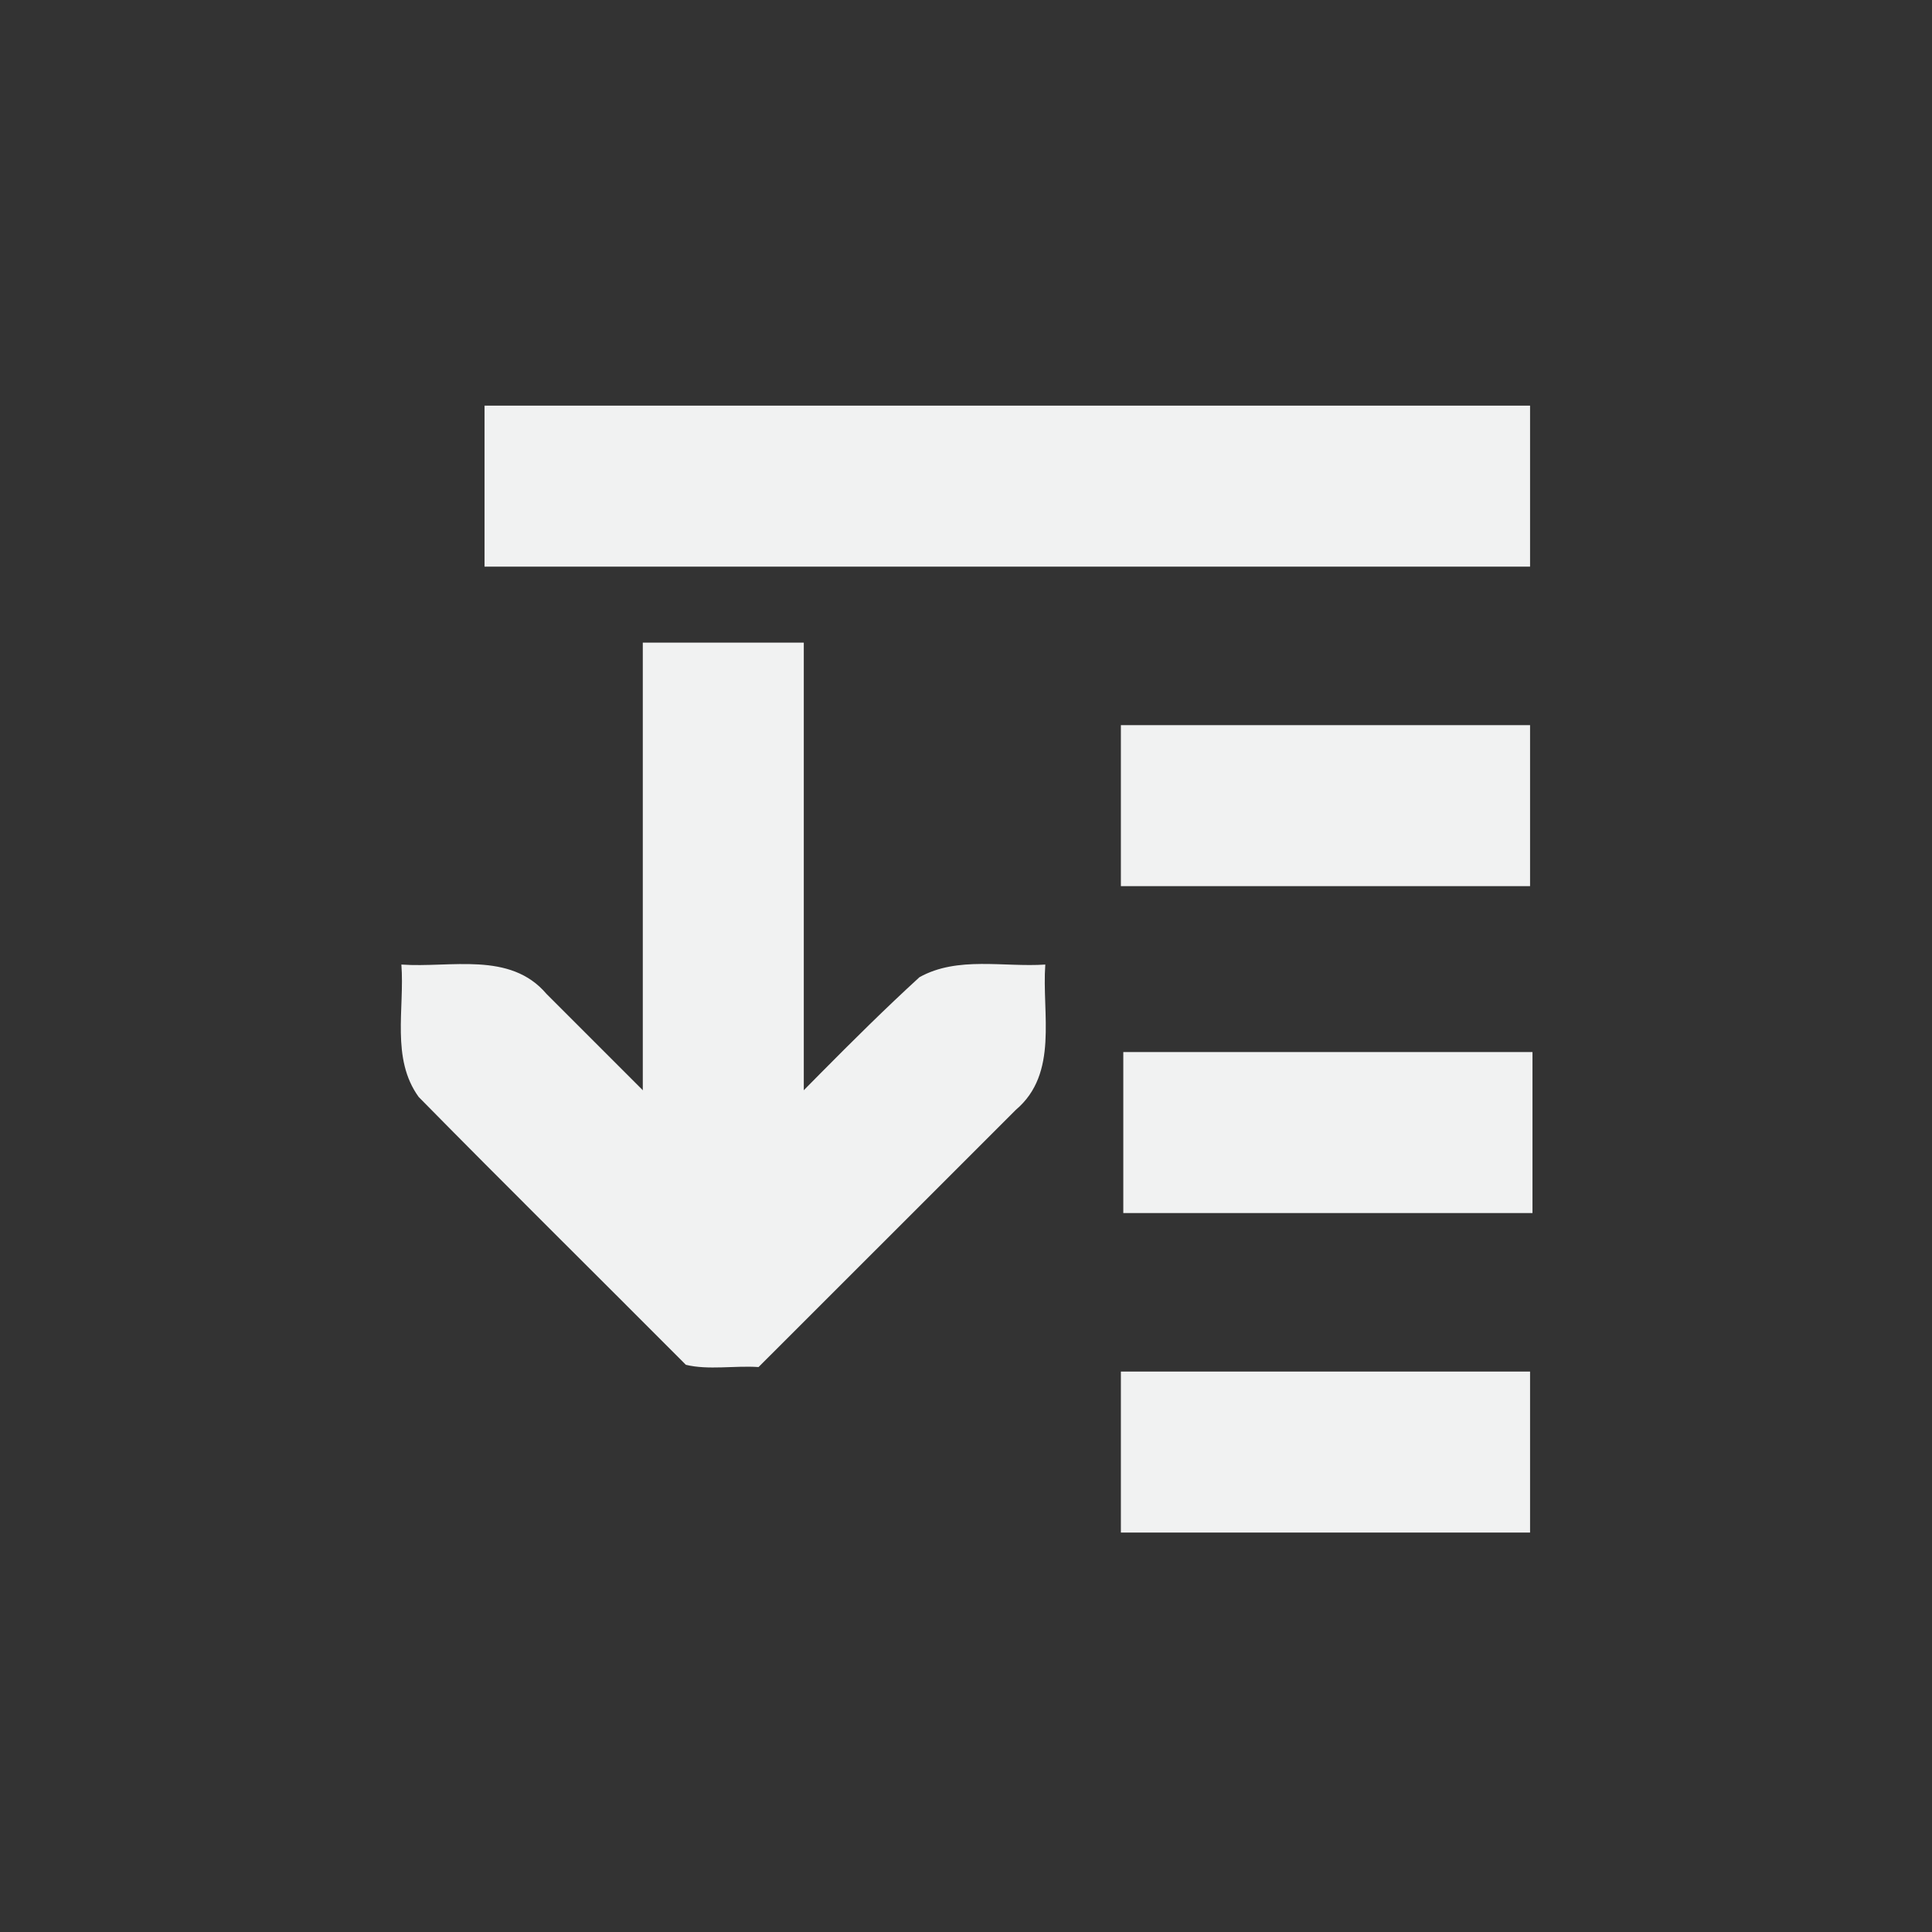 <?xml version="1.0" encoding="UTF-8" standalone="no"?>
<svg xmlns="http://www.w3.org/2000/svg" xmlns:osb="http://www.openswatchbook.org/uri/2009/osb" version="1.1" viewBox="-4 -4 24 24">
 <rect x="-4" y="-4" width="24" height="24" fill="#333333" stroke="none"/>
 <title>HomeBank Symbolic Icon Theme</title>
 <g fill="#f1f2f2">
  <path d="m2.019 1.039h12.988v2h-12.988v-2z" style="color:#bebebe"/>
  <path d="m9.924 5.008h5.083v2h-5.083v-2z" style="color:#bebebe"/>
  <path d="m9.954 9.069h5.083v2h-5.083v-2z" style="color:#bebebe"/>
  <g transform="translate(9.653 -1.651)">
   <path d="m-0.668 9.634c-0.044 0.61 0.169 1.35-0.365 1.803-1.066 1.065-2.13 2.131-3.197 3.196-0.296-0.02-0.626 0.04-0.903-0.028-1.105-1.11-2.221-2.211-3.319-3.327-0.346-0.478-0.173-1.095-0.215-1.645 0.61 0.044 1.35-0.169 1.803 0.365 0.732 0.732 1.465 1.465 2.197 2.197 0.816-0.797 1.595-1.636 2.436-2.405 0.474-0.264 1.048-0.122 1.564-0.157z" style="color:#000000;block-progression:tb;text-transform:none;text-indent:0"/>
   <path d="m-5.668 5.634v7h2v-7h-2z" style="color:#000000;block-progression:tb;text-transform:none;text-indent:0"/>
  </g>
  <path d="m9.924 13.038h5.083v2h-5.083v-2z" style="color:#bebebe"/>
 </g>
</svg>
